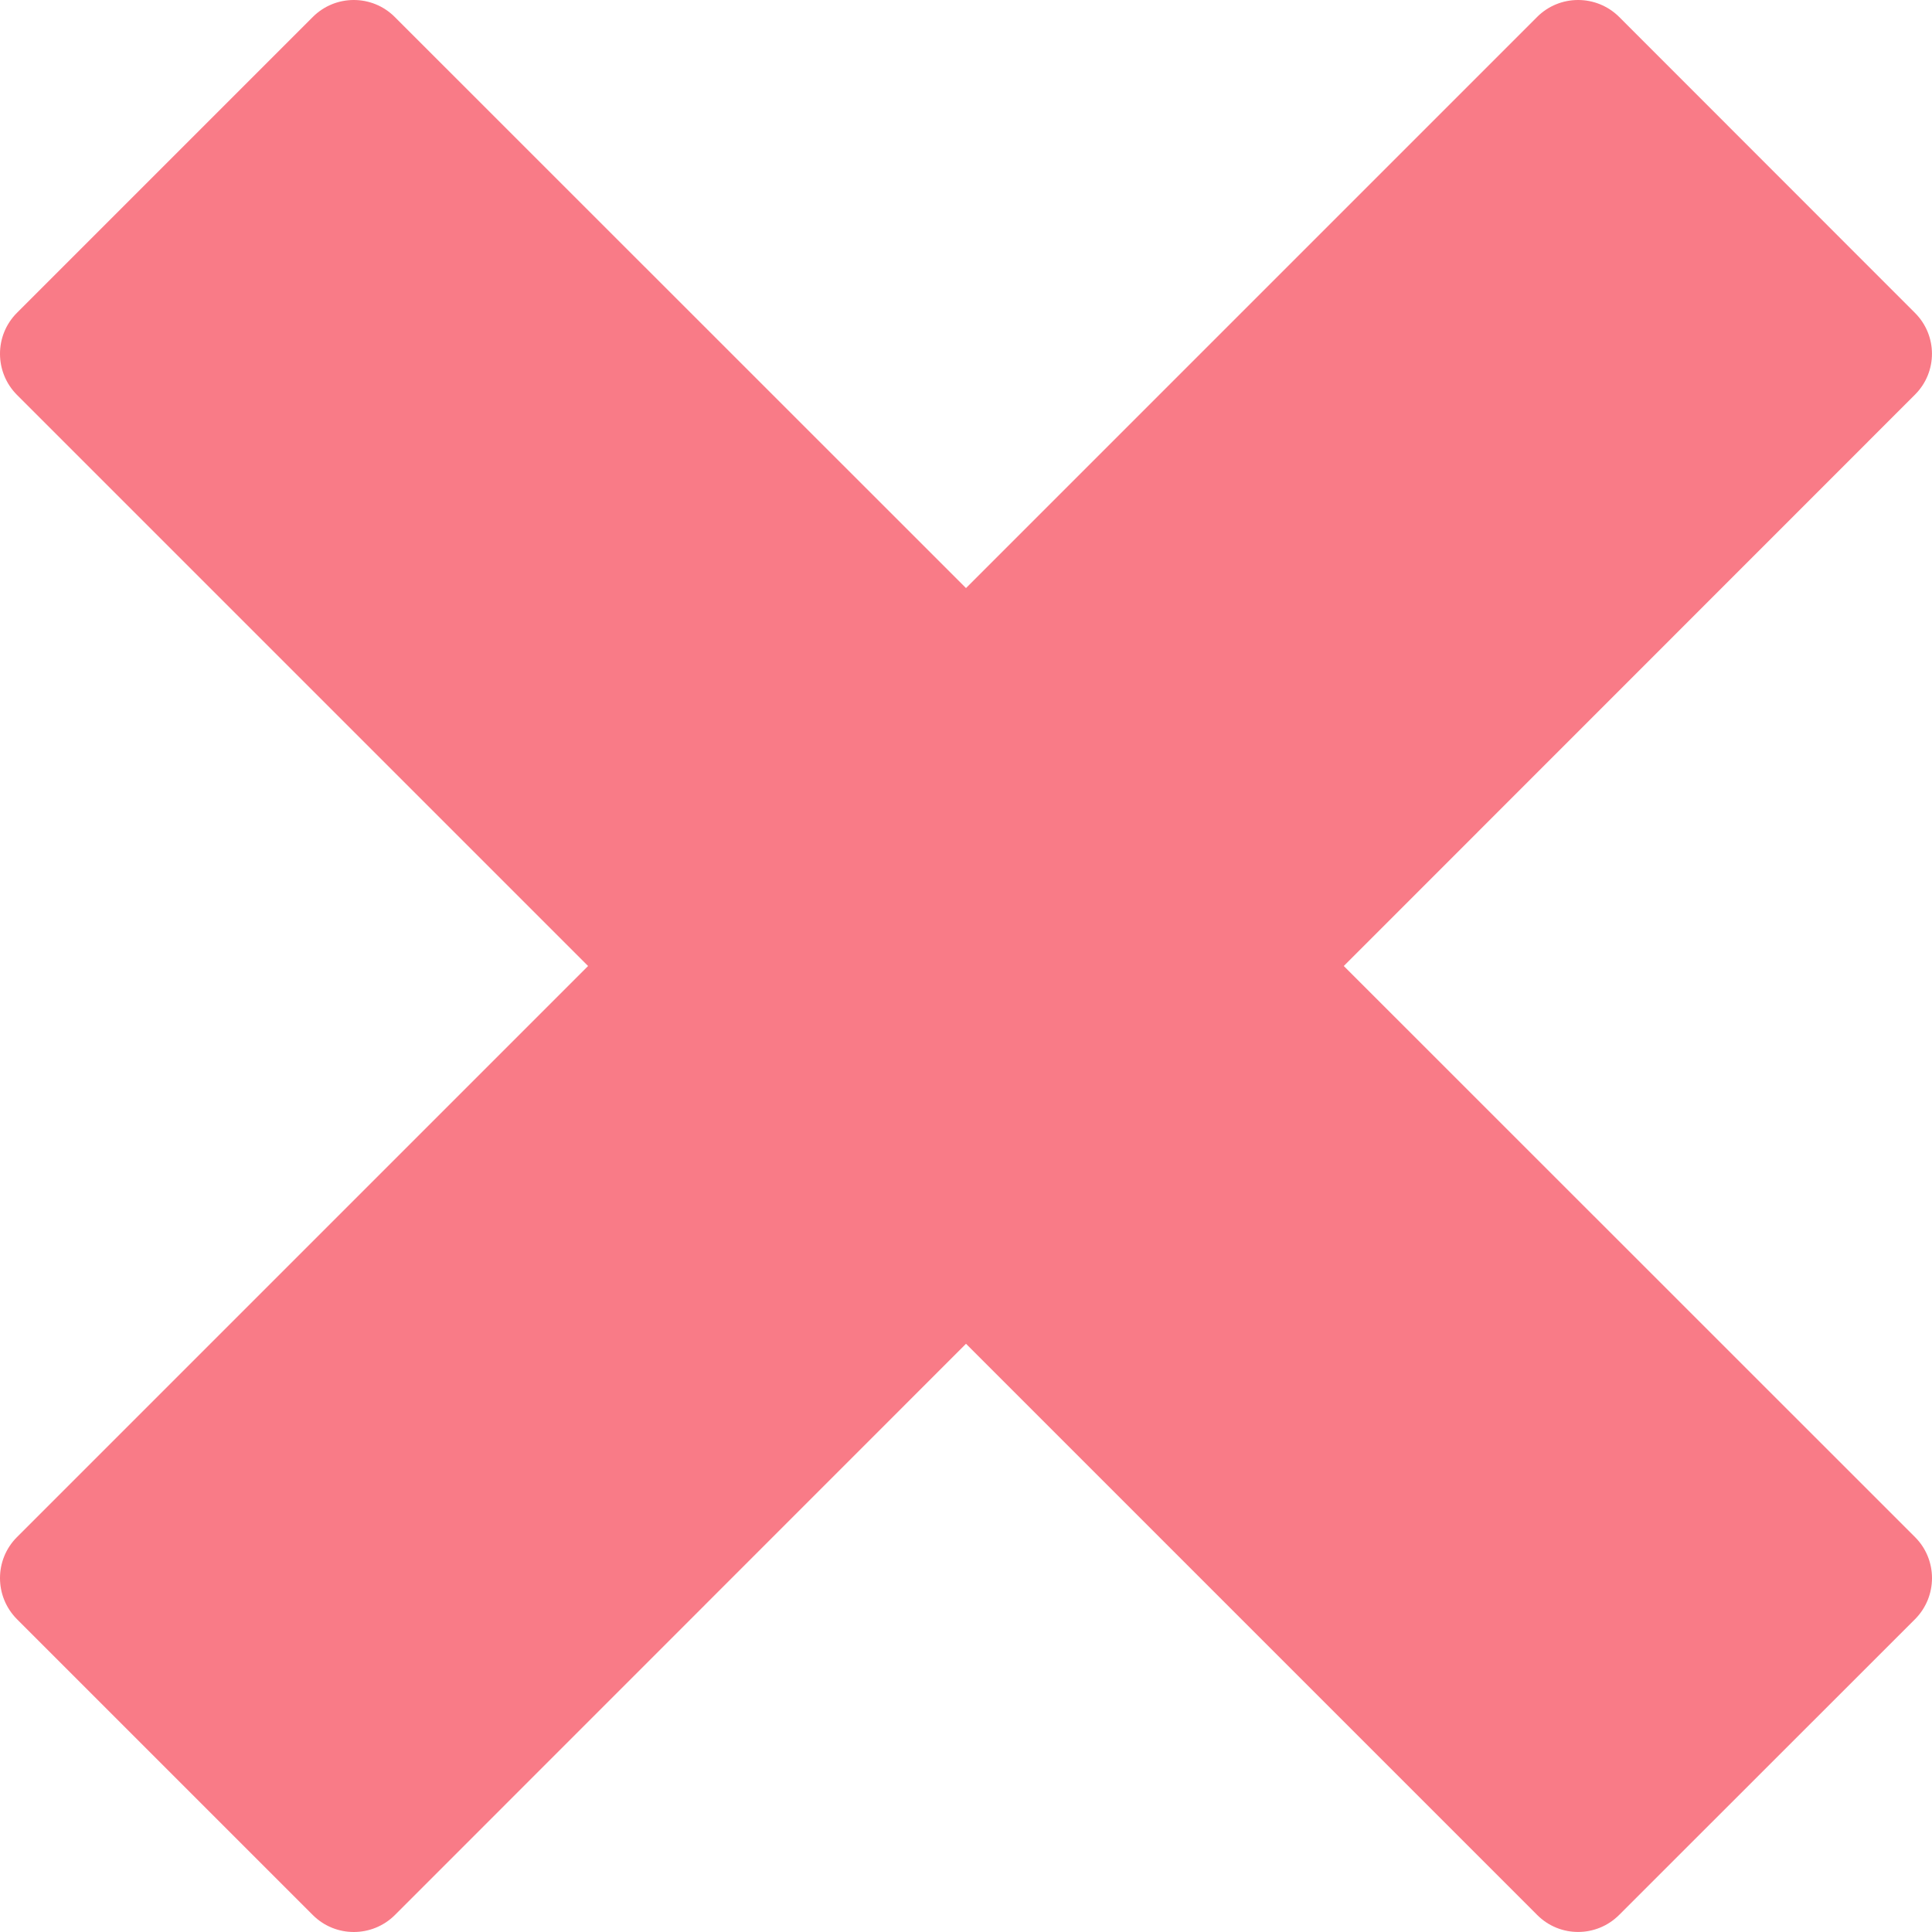 <svg width="13" height="13" viewBox="0 0 13 13" fill="none" xmlns="http://www.w3.org/2000/svg">
<g opacity="0.7" clip-path="url(#clip0_40_346)">
<path d="M12.885 2.105L10.895 0.114C10.742 -0.038 10.495 -0.038 10.343 0.114L6.5 3.957L2.656 0.114C2.504 -0.038 2.257 -0.038 2.105 0.114L0.114 2.105C-0.038 2.257 -0.038 2.504 0.114 2.657L3.957 6.5L0.114 10.343C-0.038 10.495 -0.038 10.742 0.114 10.895L2.105 12.886C2.257 13.038 2.504 13.038 2.657 12.886L6.5 9.042L10.343 12.885C10.495 13.038 10.742 13.038 10.895 12.885L12.886 10.895C13.038 10.742 13.038 10.495 12.886 10.343L9.042 6.5L12.885 2.656C13.038 2.504 13.038 2.257 12.885 2.105Z" fill="#F74354"/>
</g>
<defs>
<clipPath id="clip0_40_346">
<rect width="13" height="13" fill="white"/>
</clipPath>
</defs>
</svg>
